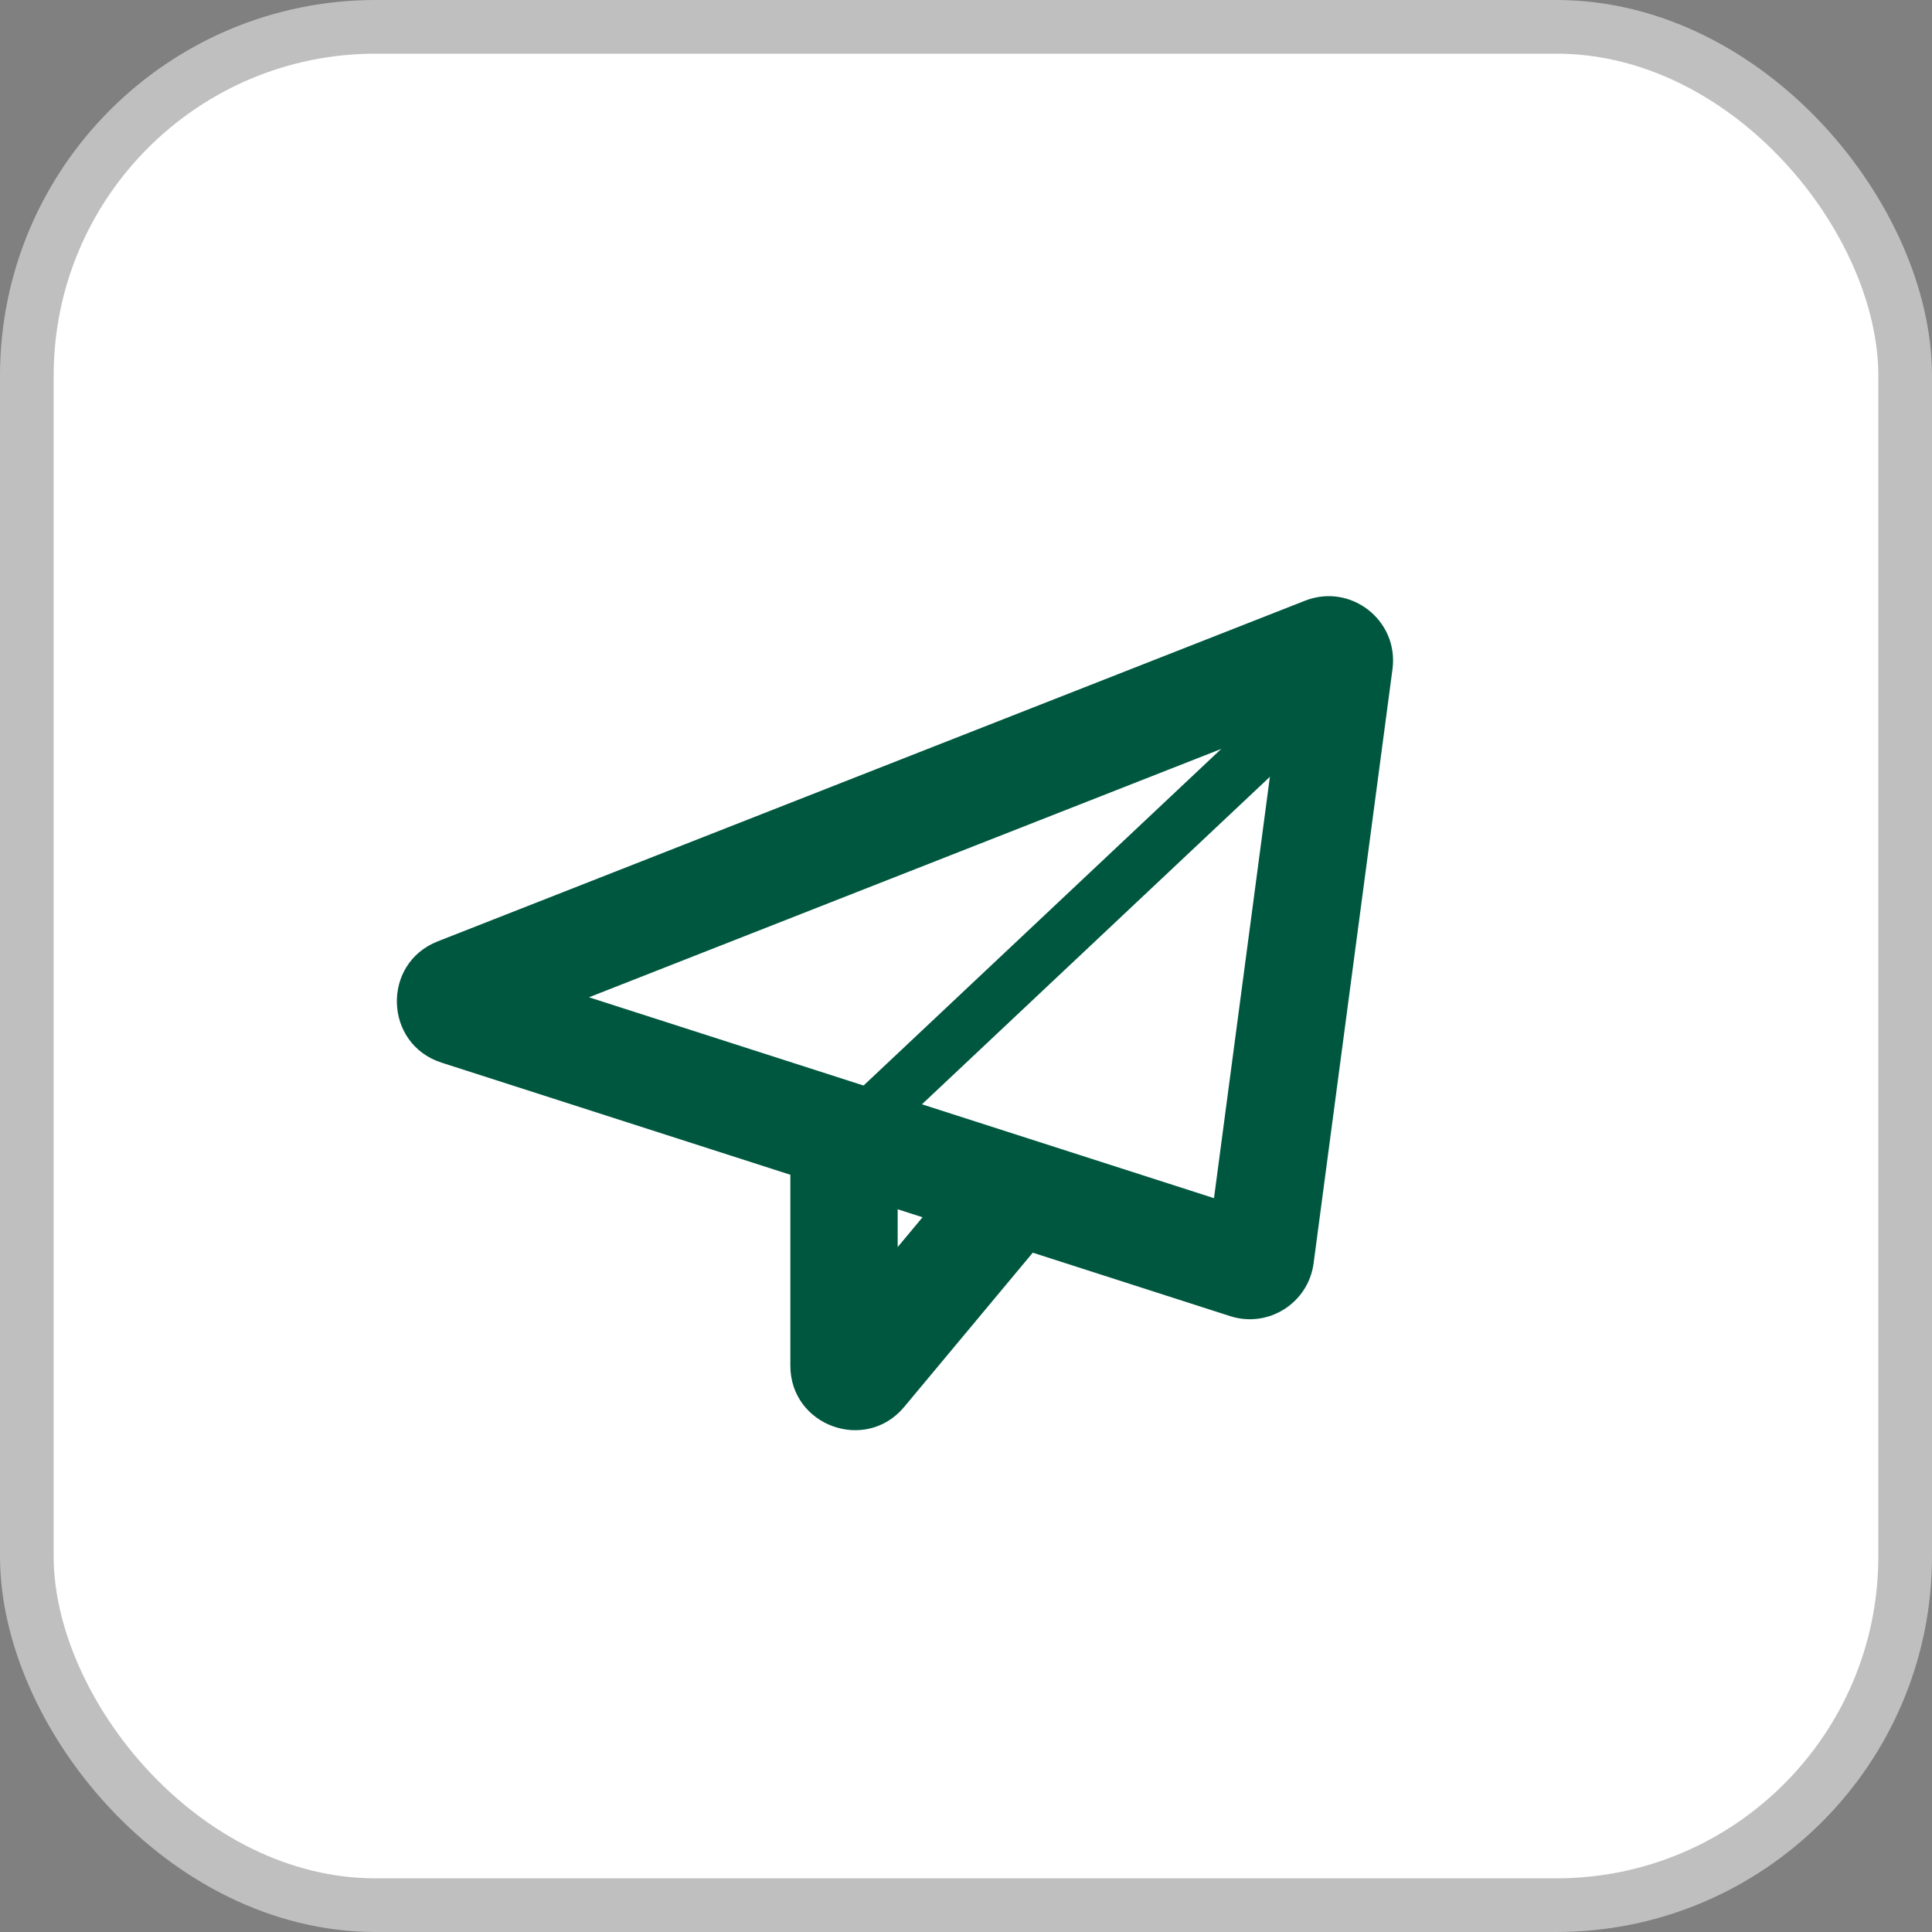 <svg width="36" height="36" viewBox="0 0 36 36" fill="none" xmlns="http://www.w3.org/2000/svg">
<rect x="0" y="0" width="36" height="36" fill="#808080" stroke="none"/>
<rect x="0.5" y="0.5" width="35" height="35" rx="6.5" fill="white"/>
<path fill-rule="evenodd" clip-rule="evenodd" d="M23.785 13.551L10.975 18.583L22.621 22.326L23.785 13.551ZM24.318 11.193C25.17 10.859 26.067 11.561 25.947 12.468L24.477 23.539C24.379 24.281 23.633 24.753 22.921 24.524L19.244 23.342L16.849 26.215C16.131 27.078 14.727 26.57 14.727 25.447V21.89L8.228 19.801C7.154 19.456 7.106 17.954 8.156 17.541L24.318 11.193ZM16.727 22.533V23.237L17.19 22.682L16.727 22.533Z" fill="#00573F"/>
<path fill-rule="evenodd" clip-rule="evenodd" d="M24.843 13.364L16.343 21.364L15.657 20.636L24.157 12.636L24.843 13.364Z" fill="#00573F"/>
<rect x="0.5" y="0.5" width="35" height="35" rx="6.5" stroke="#BFBFBF"/>
</svg>
